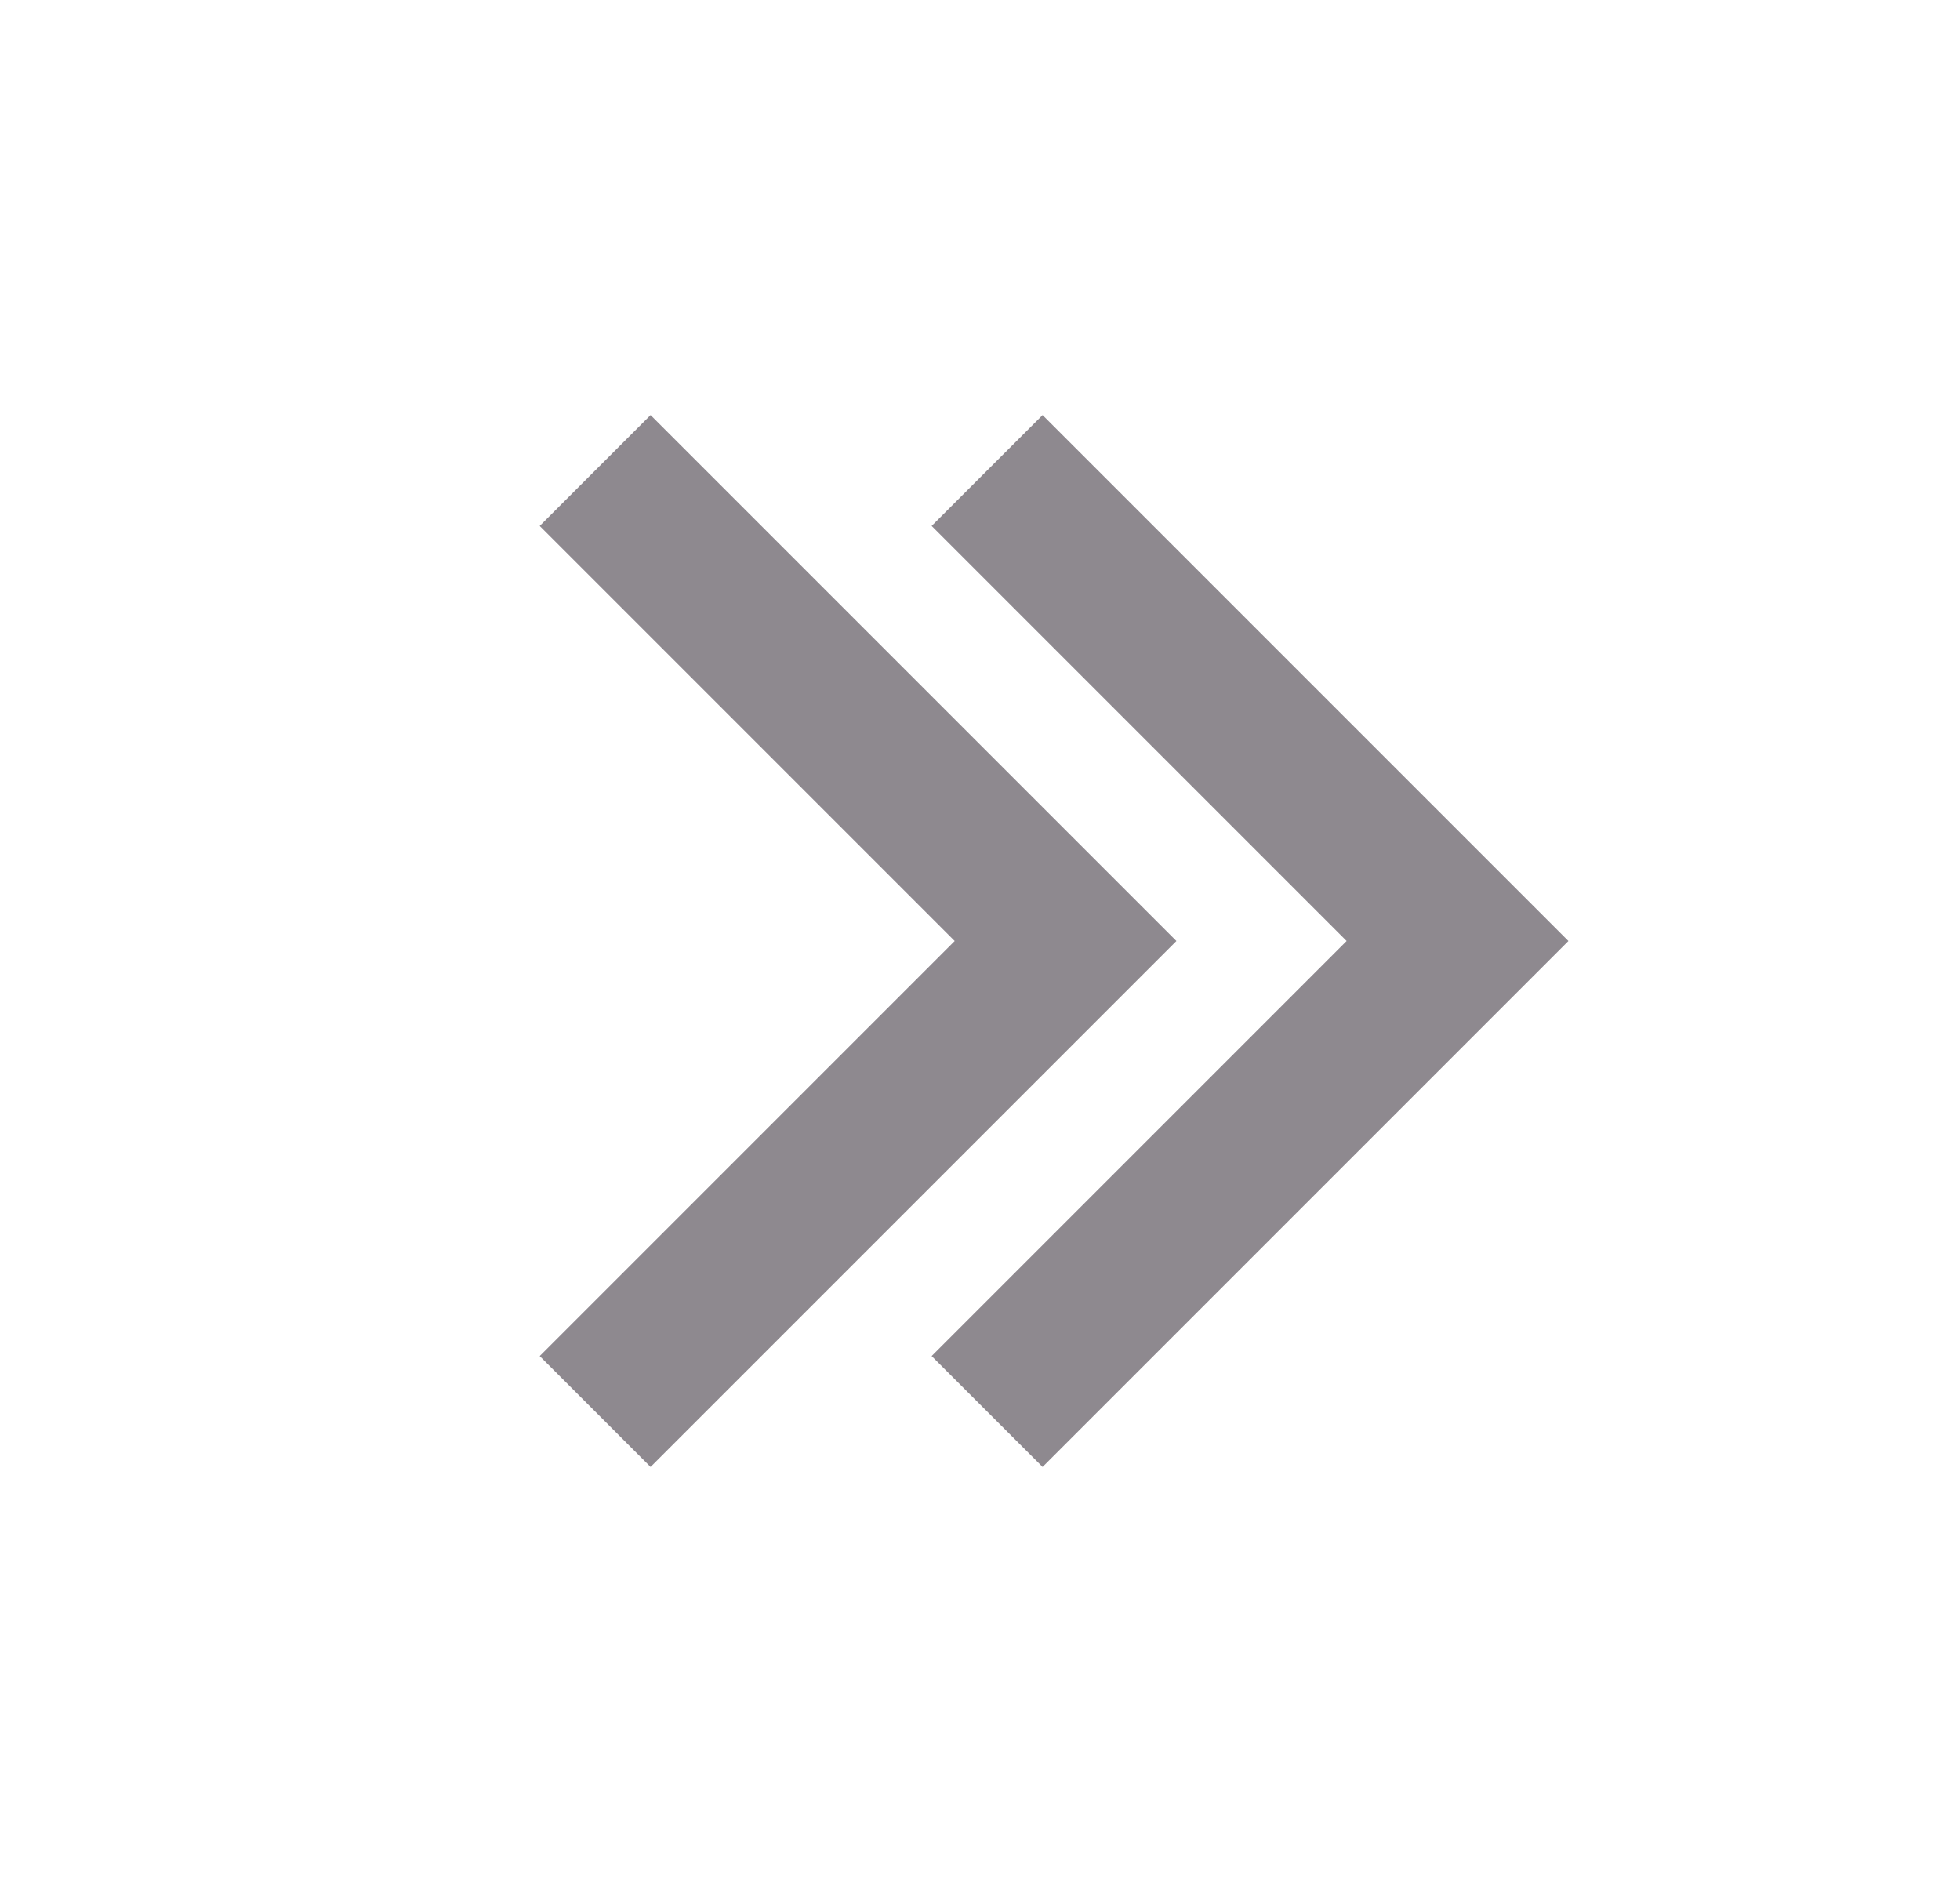<svg width="25" height="24" viewBox="0 0 25 24" fill="none" xmlns="http://www.w3.org/2000/svg">
<path fill-rule="evenodd" clip-rule="evenodd" d="M8.298 5.293L6.884 6.707L12.177 12L6.884 17.293L8.298 18.707L15.005 12L8.298 5.293ZM13.298 5.293L11.883 6.707L17.176 12L11.883 17.293L13.298 18.707L20.005 12L13.298 5.293Z" fill="#8E898F"/>
</svg>
